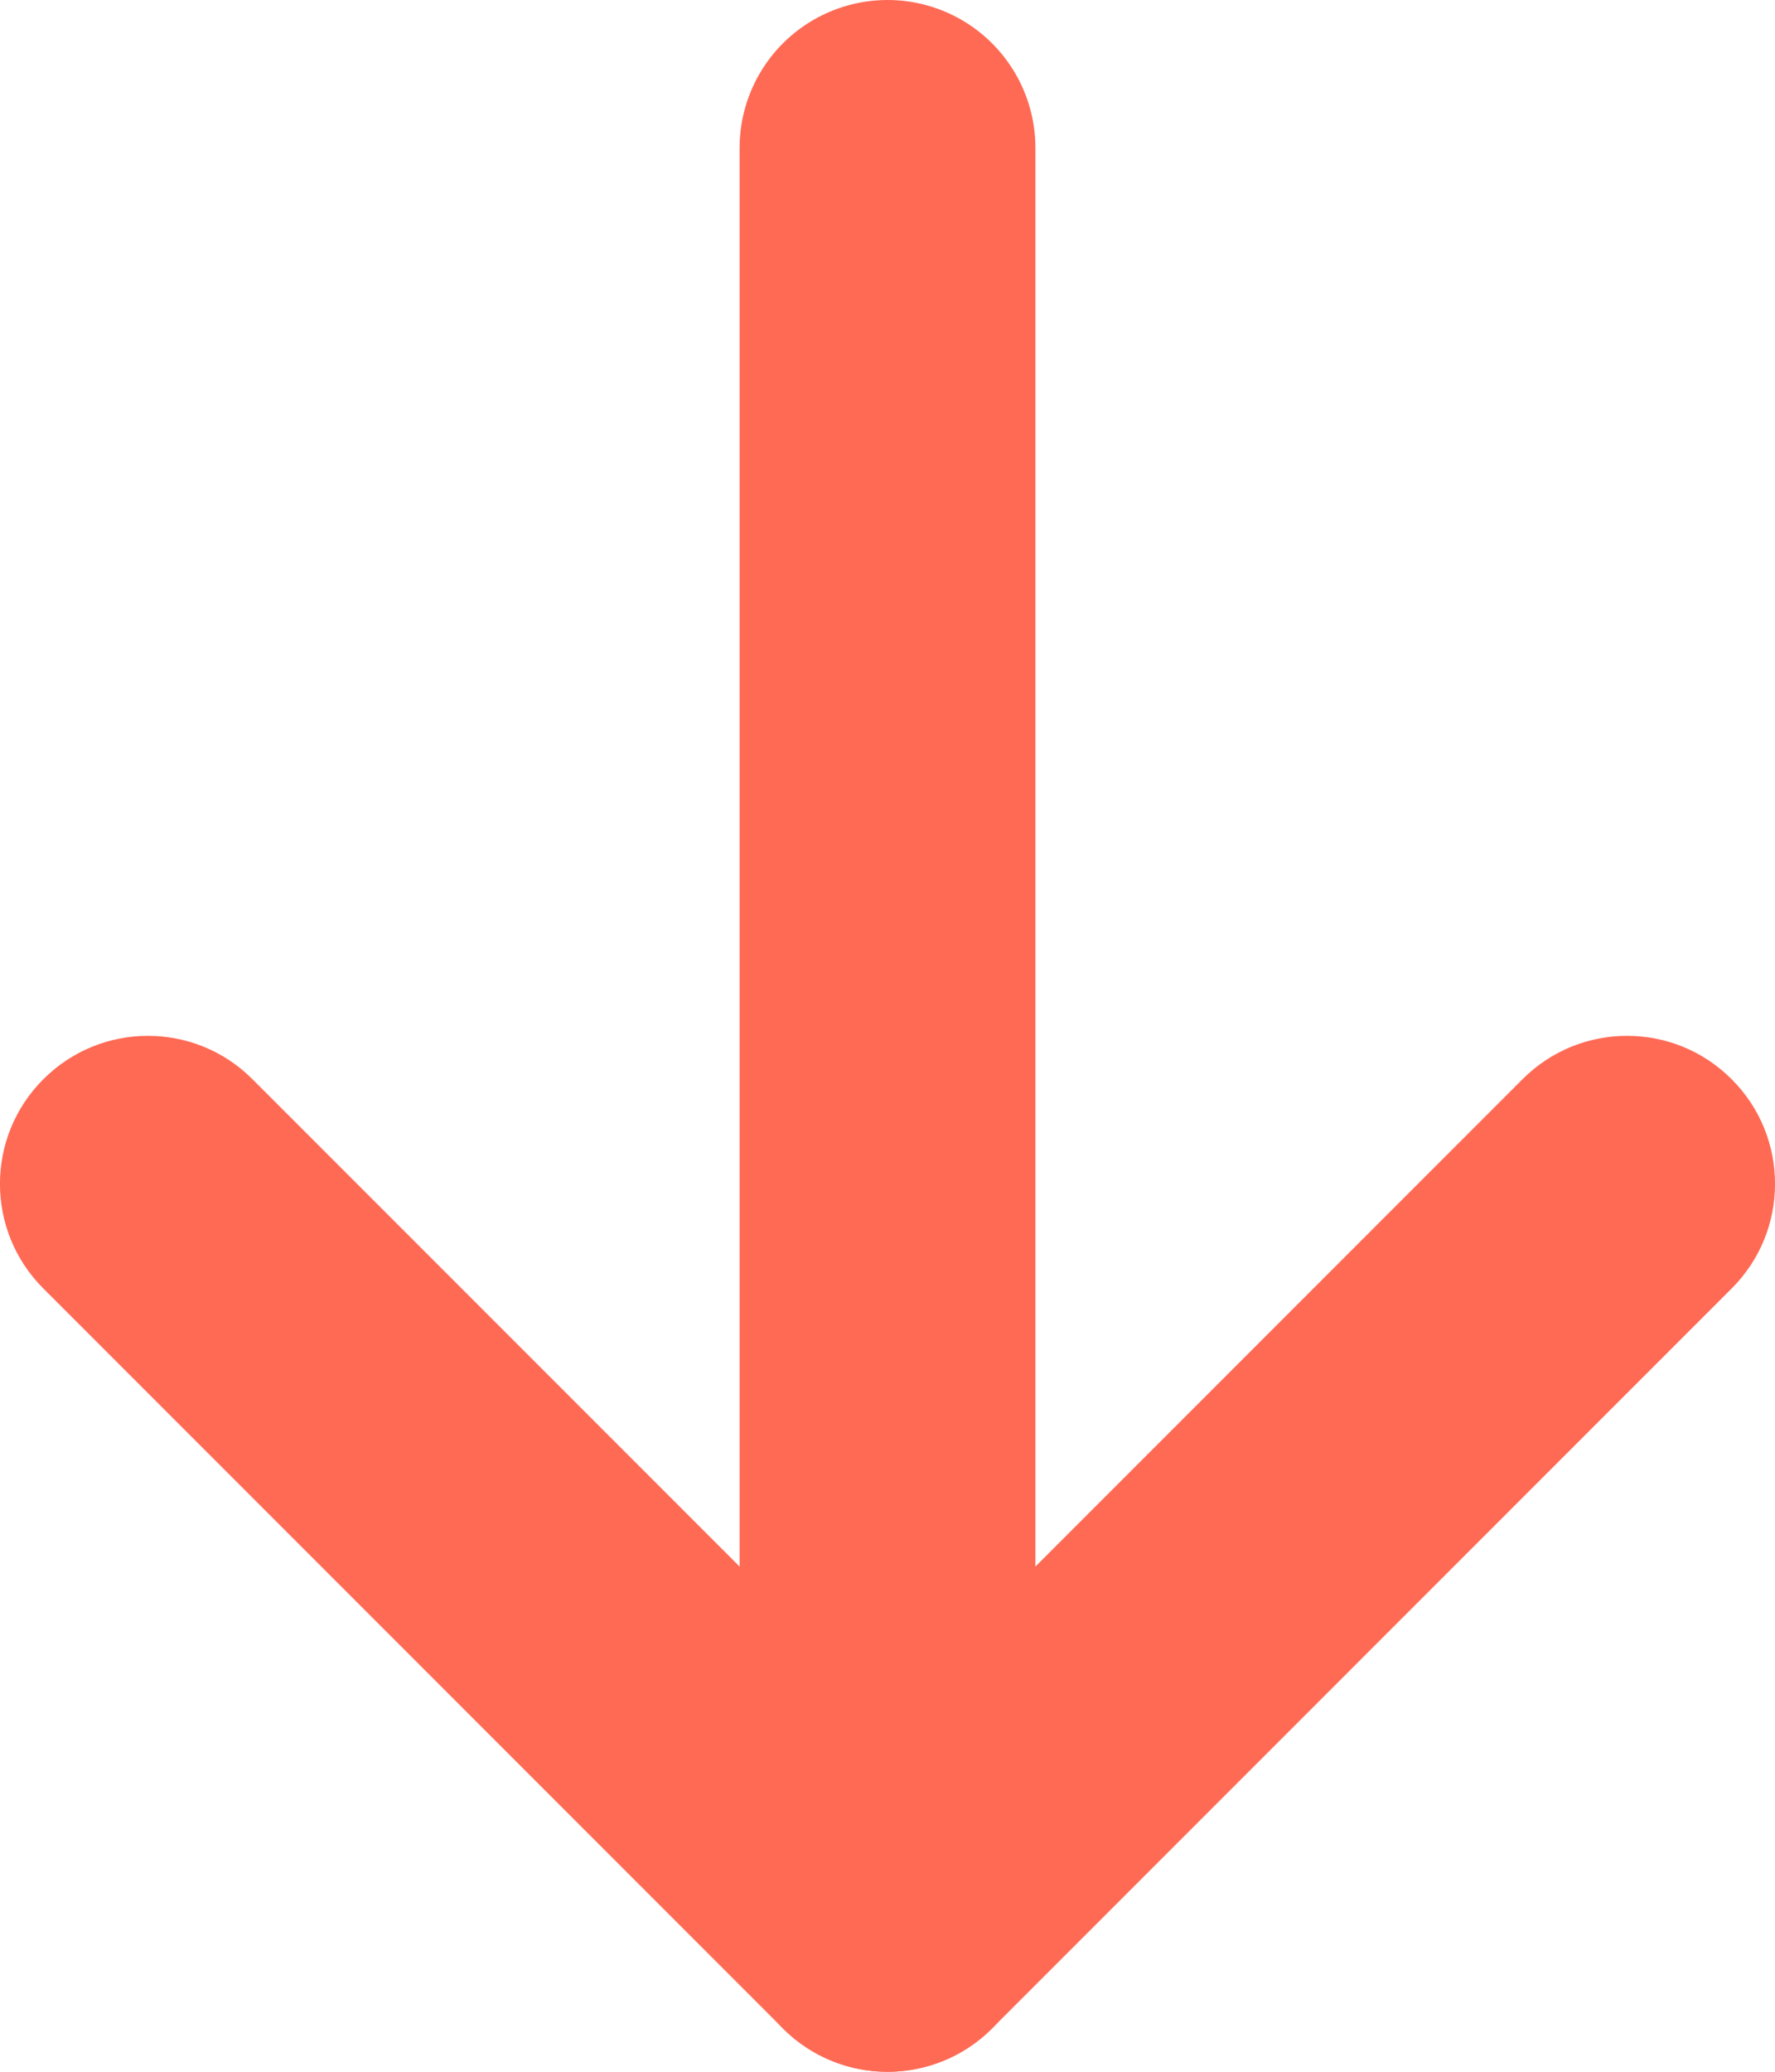 <svg width="12" height="14" viewBox="0 0 12 14" fill="none" xmlns="http://www.w3.org/2000/svg">
<path d="M11.707 8.707C12.098 8.317 12.098 7.683 11.707 7.293C11.317 6.902 10.683 6.902 10.293 7.293L11.707 8.707ZM6 13L5.293 13.707C5.683 14.098 6.317 14.098 6.707 13.707L6 13ZM1.707 7.293C1.317 6.902 0.683 6.902 0.293 7.293C-0.098 7.683 -0.098 8.317 0.293 8.707L1.707 7.293ZM10.293 7.293L5.293 12.293L6.707 13.707L11.707 8.707L10.293 7.293ZM6.707 12.293L1.707 7.293L0.293 8.707L5.293 13.707L6.707 12.293Z" fill="#FF6A55"/>
<path d="M6 1L6 13" stroke="#FF6A55" stroke-width="2" stroke-linecap="round"/>
</svg>
